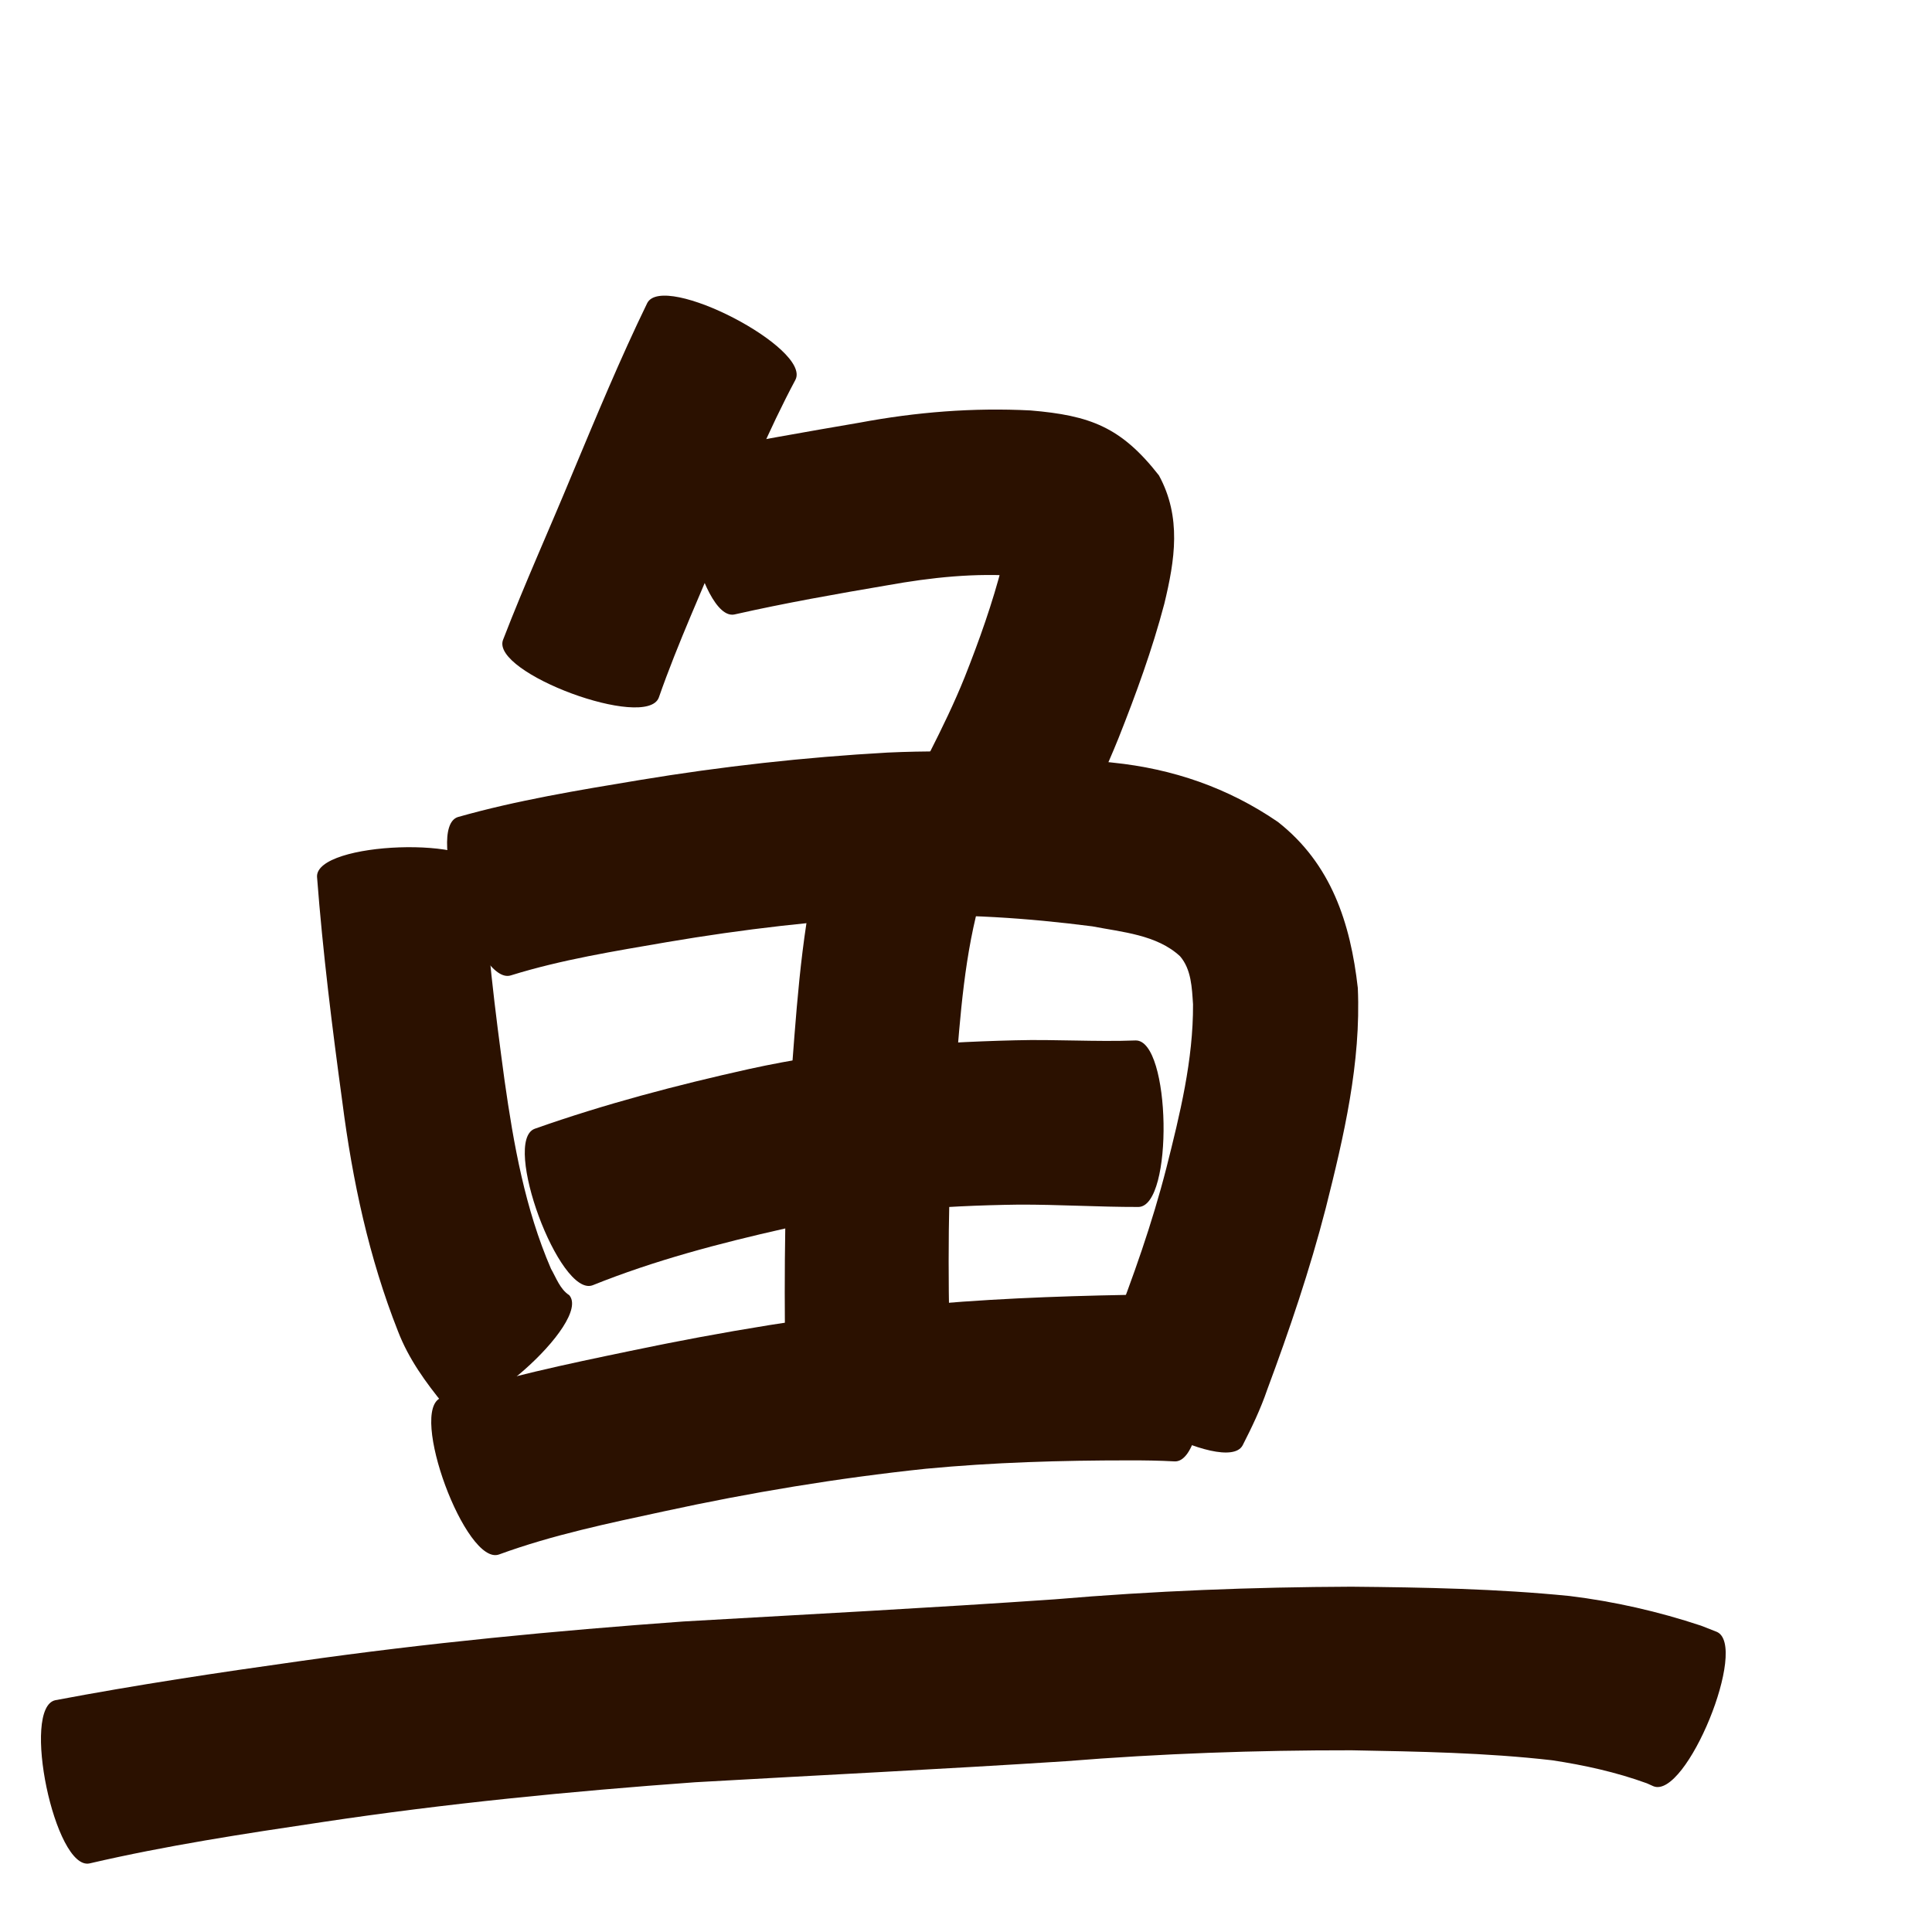 <?xml version="1.0" encoding="utf-8" ?>

<!DOCTYPE svg PUBLIC "-//W3C//DTD SVG 1.1//EN" 
  "http://www.w3.org/Graphics/SVG/1.1/DTD/svg11.dtd">
<svg 
    xmlns="http://www.w3.org/2000/svg"
    xmlns:xlink="http://www.w3.org/1999/xlink"
    xmlns:sodipodi="http://sodipodi.sourceforge.net/DTD/sodipodi-0.dtd"
    xmlns:inkscape="http://www.inkscape.org/namespaces/inkscape"
    width="1024" height="1024" id="U9C7C">
<path d="m 8613.584,60617.325 c -14.338,26.887 -25.931,55.115 -37.791,83.149 -11.601,28.369 -24.492,56.261 -34.599,85.219 -6.473,17.52 -89.064,-12.991 -82.592,-30.512 l 0,0 c 11.506,-29.827 24.713,-58.957 36.905,-88.505 12.666,-30.238 25.202,-60.549 39.539,-90.048 8.633,-16.661 87.171,24.036 78.538,40.697 z" id="path13335" inkscape:connector-curvature="0" style="fill:#2b1100;fill-opacity:1;fill-rule:nonzero;stroke:none" transform="translate(-8192, -60416)"/><path d="m 8562.519,60655.197 c 28.328,-5.224 56.672,-10.353 85.07,-15.178 29.979,-5.617 60.185,-8.047 90.624,-6.473 31.65,2.661 48.035,8.819 68.04,34.42 12.085,22.156 8.465,44.859 2.848,68.086 -6.38,24.24 -14.999,47.803 -24.224,71.081 -6.413,15.91 -13.732,31.419 -21.219,46.844 -8.293,16.739 -87.204,-22.354 -78.911,-39.093 l 0,0 c 6.658,-13.135 13.097,-26.382 18.589,-40.058 7.695,-19.429 14.719,-39.152 19.917,-59.414 3.934,-16.517 0.38,-13.96 7.984,-0.203 10.935,11.099 20.437,9.253 1.509,6.172 -23.69,-1.87 -47.148,0.651 -70.506,4.847 -27.072,4.602 -54.133,9.379 -80.924,15.438 -18.343,3.987 -37.14,-82.482 -18.798,-86.469 z" id="path13337" inkscape:connector-curvature="0" style="fill:#2b1100;fill-opacity:1;fill-rule:nonzero;stroke:none" transform="translate(-8192, -60416)"/><path d="m 8448.32,60877.648 c 1.389,37.129 6.103,74.057 11.082,110.848 4.82,34.103 10.921,68.217 24.625,99.973 2.757,4.755 4.795,10.854 9.655,13.979 12.362,14.053 -53.883,72.326 -66.245,58.274 l 0,0 c -9.816,-12.076 -18.798,-24.355 -24.467,-39.054 -15.427,-39.01 -24.161,-79.913 -29.507,-121.489 -5.422,-39.712 -10.377,-79.513 -13.434,-119.487 -0.646,-18.729 87.646,-21.774 88.291,-3.044 z" id="path13339" inkscape:connector-curvature="0" style="fill:#2b1100;fill-opacity:1;fill-rule:nonzero;stroke:none" transform="translate(-8192, -60416)"/><path d="m 8434.618,60849.073 c 31.568,-8.968 64.031,-14.243 96.357,-19.624 43.549,-7.21 87.392,-12.099 131.453,-14.57 39.854,-1.841 79.702,0.604 119.266,5.319 31.941,3.26 61.202,13.341 87.598,31.422 28.309,22.202 38.496,53.632 42.379,88.033 1.744,39.654 -7.372,78.507 -16.991,116.672 -8.424,32.687 -19.276,64.652 -31.045,96.263 -3.493,10.21 -8.115,19.893 -13.016,29.476 -8.856,16.518 -86.724,-25.229 -77.868,-41.747 l 0,0 c 3.624,-5.998 6.295,-12.444 8.778,-18.996 11.022,-28.259 21.16,-56.877 28.678,-86.297 7.162,-28.387 14.275,-57.229 14.124,-86.701 -0.587,-8.737 -0.874,-18.518 -6.87,-25.479 -12.274,-11.428 -30.84,-12.813 -46.489,-15.861 -34.411,-4.427 -69.1,-6.797 -103.812,-5.357 -40.792,2.153 -81.356,6.861 -121.634,13.714 -27.751,4.787 -55.748,9.247 -82.693,17.612 -17.794,5.985 -46.007,-77.894 -28.214,-83.879 z" id="path13341" inkscape:connector-curvature="0" style="fill:#2b1100;fill-opacity:1;fill-rule:nonzero;stroke:none" transform="translate(-8192, -60416)"/><path d="m 8475.411,61014.271 c 37.137,-13.122 75.195,-23.115 113.606,-31.667 46.403,-10.186 93.738,-14.086 141.128,-15.223 21.257,-0.58 42.515,0.887 63.763,0.08 18.722,-0.318 20.221,87.936 1.5,88.255 l 0,0 c -21.218,0.04 -42.401,-1.324 -63.622,-1.239 -41.577,0.539 -83.124,3.692 -123.826,12.684 -34.57,7.799 -68.935,16.813 -101.879,30.062 -17.597,6.506 -48.268,-76.445 -30.671,-82.952 z" id="path13343" inkscape:connector-curvature="0" style="fill:#2b1100;fill-opacity:1;fill-rule:nonzero;stroke:none" transform="translate(-8192, -60416)"/><path d="m 8712.34,60889.999 c -9.161,31.326 -11.354,64.23 -13.968,96.611 -3.323,43.435 -4.109,86.99 -3.233,130.526 0.337,13.677 0.928,27.346 1.546,41.012 0.63,18.639 -87.233,21.611 -87.864,2.972 l 0,0 c -0.326,-14.262 -0.65,-28.524 -0.816,-42.788 -0.358,-46.191 0.632,-92.389 3.925,-138.477 3.012,-39.742 5.959,-79.881 16.731,-118.429 6.061,-17.752 89.741,10.822 83.68,28.573 z" id="path13345" inkscape:connector-curvature="0" style="fill:#2b1100;fill-opacity:1;fill-rule:nonzero;stroke:none" transform="translate(-8192, -60416)"/><path d="m 8425.829,61156.838 c 32.709,-10.752 66.455,-17.801 100.118,-24.793 48.772,-10.258 97.943,-18.248 147.476,-23.68 38.568,-3.813 77.292,-5.335 116.023,-6.049 9.295,-0.219 18.588,-0.261 27.884,-0.145 18.753,0.571 16.063,88.975 -2.691,88.404 l 0,0 c -8.116,-0.452 -16.238,-0.57 -24.368,-0.543 -35.906,-10e-4 -71.811,1.046 -107.576,4.442 -46.649,4.922 -92.913,12.593 -138.757,22.563 -29.414,6.351 -59.061,12.481 -87.383,22.846 -17.616,6.518 -48.343,-76.527 -30.727,-83.045 z" id="path13347" inkscape:connector-curvature="0" style="fill:#2b1100;fill-opacity:1;fill-rule:nonzero;stroke:none" transform="translate(-8192, -60416)"/><path d="m 8221.369,61317.135 c 42.866,-8.088 85.99,-14.591 129.182,-20.641 67.615,-9.641 135.594,-16.151 203.696,-21.079 65.617,-3.768 131.243,-7.201 196.813,-11.739 52.298,-4.467 104.719,-6.489 157.192,-6.69 38.601,0.353 77.224,1.085 115.653,4.927 23.705,2.903 47.054,8.208 69.704,15.734 2.732,1.072 5.464,2.143 8.196,3.215 17.369,7.1 -16.099,88.978 -33.468,81.878 l 0,0 c -1.155,-0.517 -2.31,-1.035 -3.465,-1.552 -16.225,-5.907 -33.186,-9.633 -50.238,-12.21 -35.266,-4.042 -70.795,-4.623 -106.257,-5.286 -50.591,-0.06 -101.136,1.724 -151.577,5.792 -65.432,4.225 -130.915,7.402 -196.375,11.146 -66.079,4.799 -132.031,11.241 -197.567,21.112 -41.325,6.147 -82.689,12.437 -123.409,21.911 -18.353,3.835 -36.432,-82.683 -18.078,-86.518 z" id="path13349" inkscape:connector-curvature="0" style="fill:#2b1100;fill-opacity:1;fill-rule:nonzero;stroke:none" transform="translate(-8192, -60416)"/></svg>